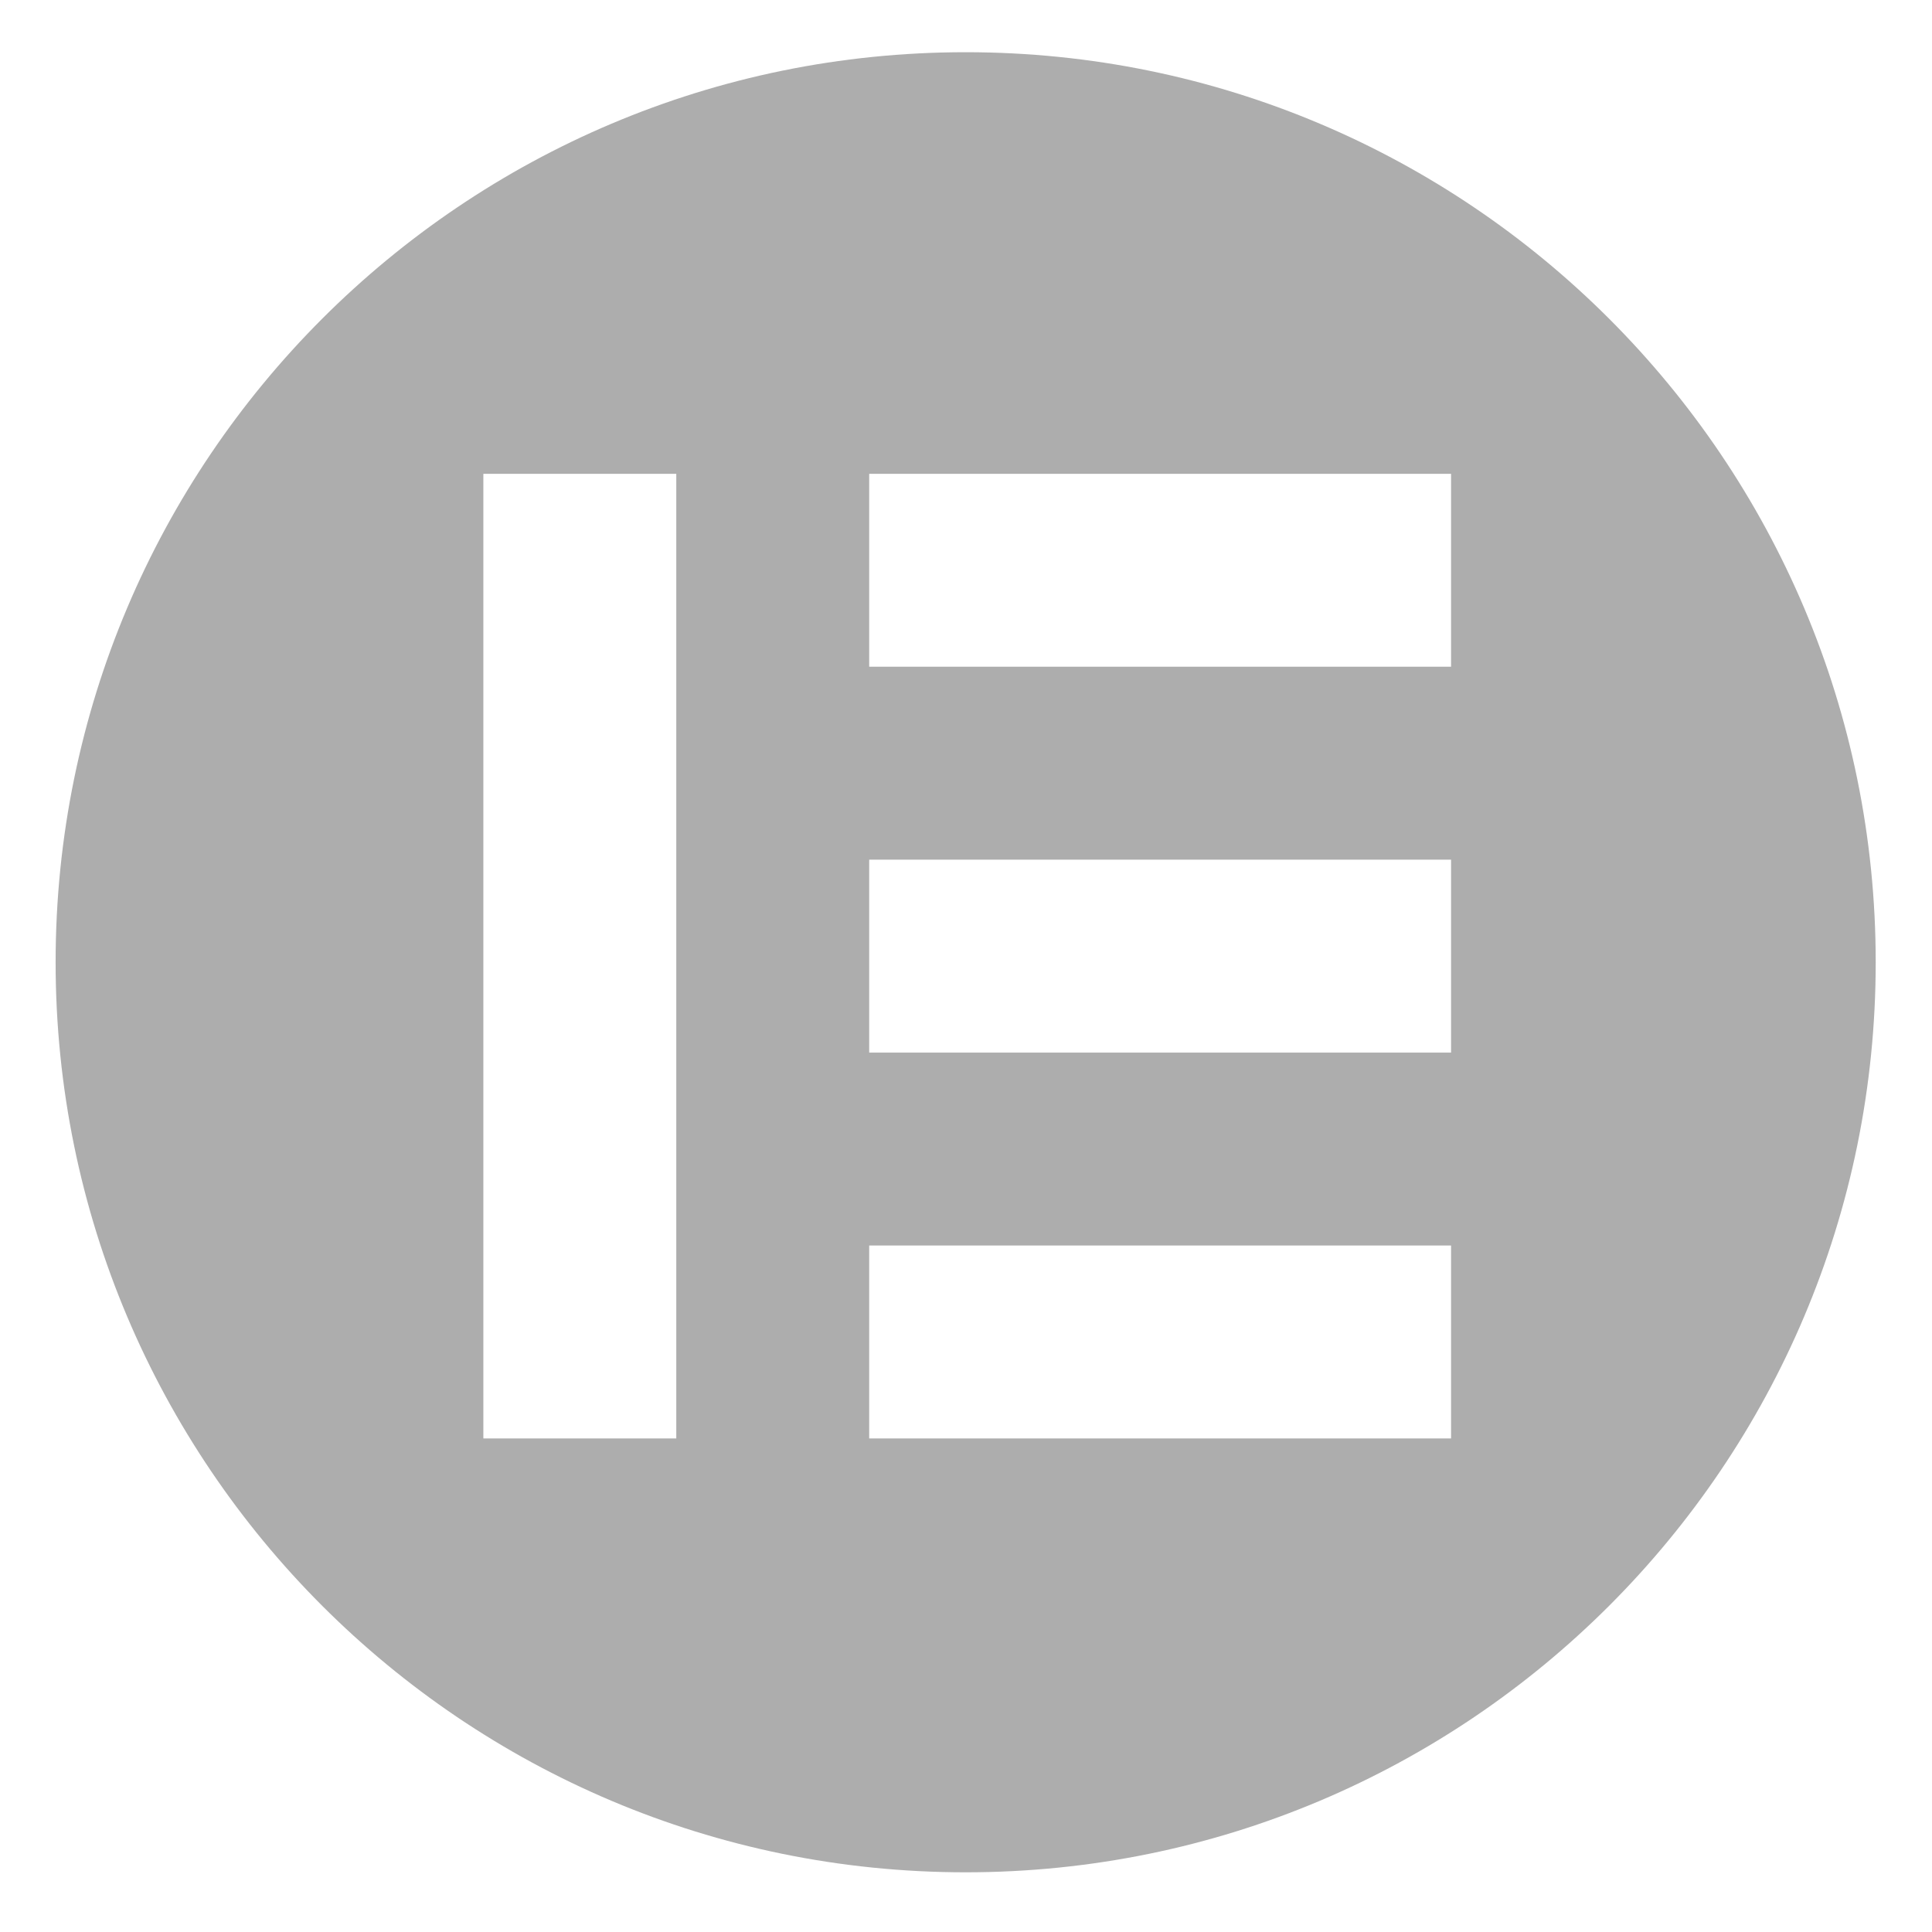 <?xml version="1.0" encoding="utf-8"?>
<svg viewBox="0 0 500 500" xmlns="http://www.w3.org/2000/svg">
  <path d="M 485.431 249.033 C 485.431 379.106 379.987 484.55 249.914 484.55 C 119.839 484.55 14.394 379.106 14.394 249.033 C 14.394 118.958 119.839 13.513 249.914 13.513 C 379.987 13.513 485.431 118.958 485.431 249.033 Z M 175.021 122.626 L 125.093 122.626 L 125.093 372.263 L 175.021 372.263 L 175.021 122.626 Z M 375.535 322.338 L 224.948 322.338 L 224.948 372.263 L 375.535 372.263 L 375.535 322.338 Z M 375.535 222.48 L 224.948 222.48 L 224.948 272.409 L 375.535 272.409 L 375.535 222.48 Z M 375.535 122.626 L 224.948 122.626 L 224.948 172.553 L 375.535 172.553 L 375.535 122.626 Z" style="fill: rgb(173, 173, 173);"/>
</svg>
